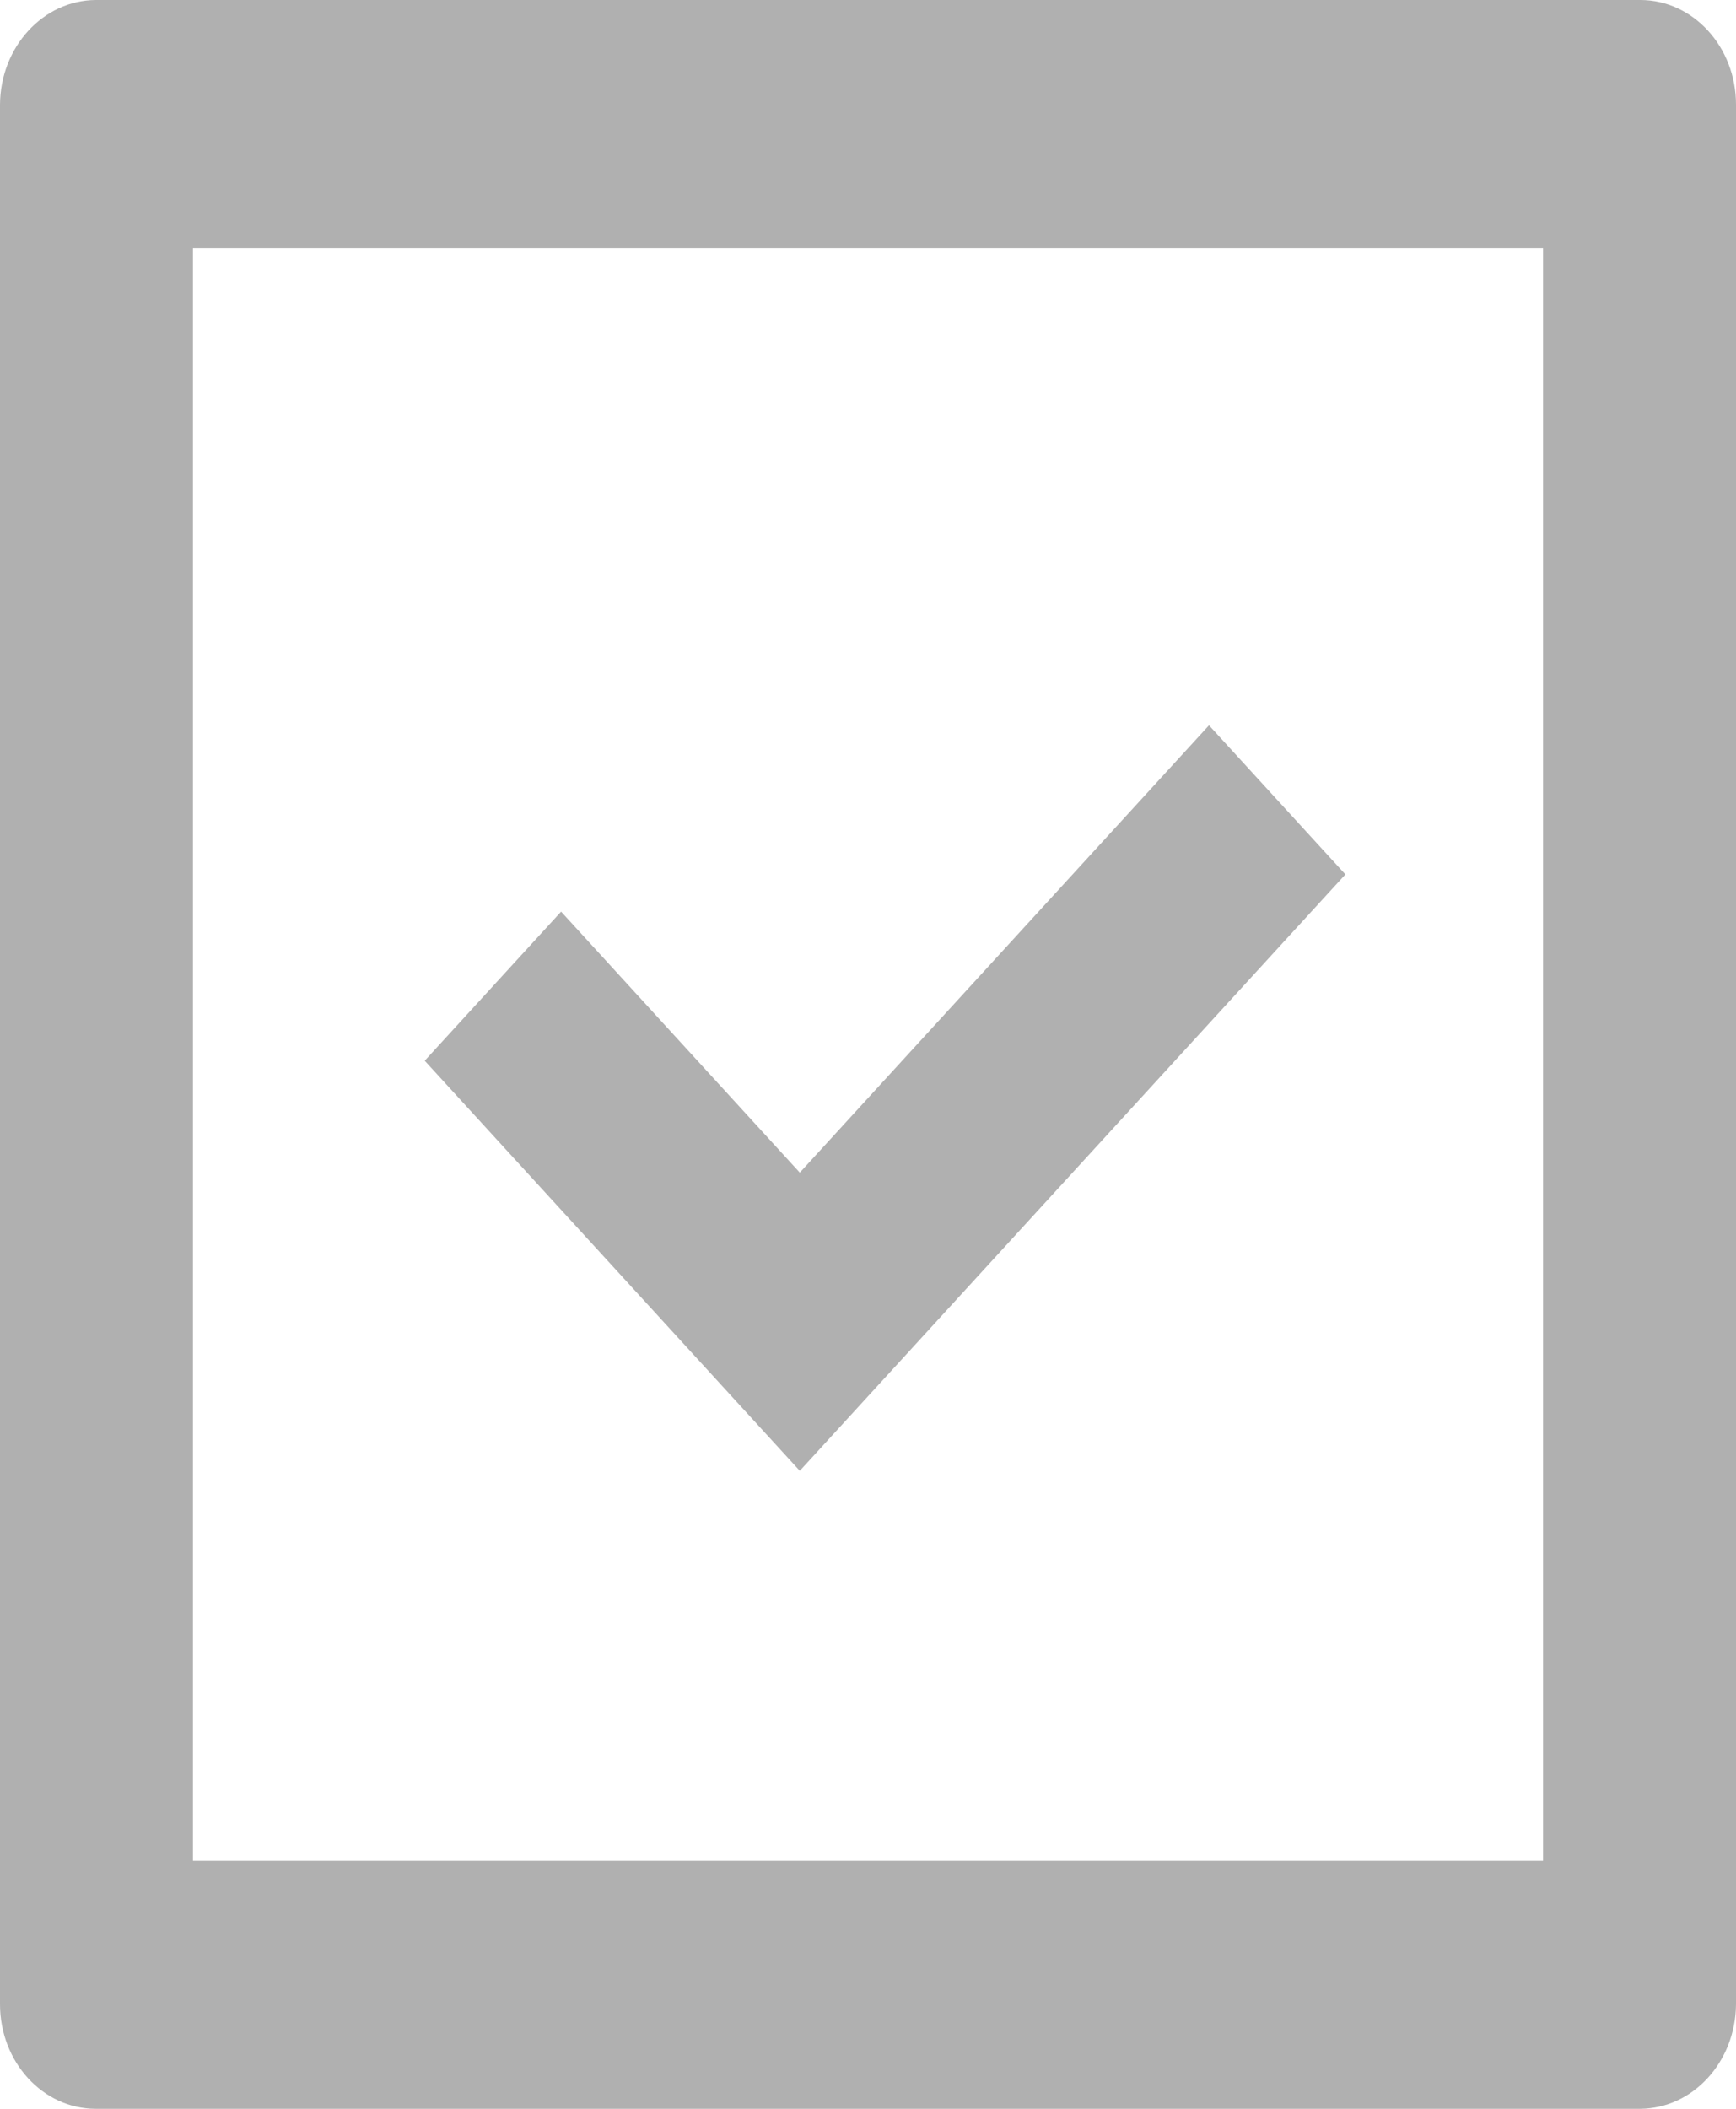 ﻿<?xml version="1.0" encoding="utf-8"?>
<svg version="1.1" xmlns:xlink="http://www.w3.org/1999/xlink" width="14px" height="17px" xmlns="http://www.w3.org/2000/svg">
  <g transform="matrix(1 0 0 1 -329 -21 )">
    <path d="M 13.228 0  C 13.654 0  14 0.377  14 0.843  L 14 16.157  C 13.997 16.621  13.653 16.997  13.228 17  L 0.772 17  C 0.346 17  0 16.623  0 16.157  L 0 0.843  C 0.003 0.379  0.347 0.003  0.772 0  L 13.228 0  Z M 12.444 15  L 12.444 2  L 1.556 2  L 1.556 15  L 12.444 15  Z M 4.525 7.349  L 6.45 9.453  L 9.75 5.847  L 10.85 7.049  L 6.45 11.857  L 3.425 8.551  L 4.525 7.349  Z " fill-rule="nonzero" fill="#b0b0b0" stroke="none" transform="matrix(1 0 0 1 329 21 )" />
  </g>
</svg>